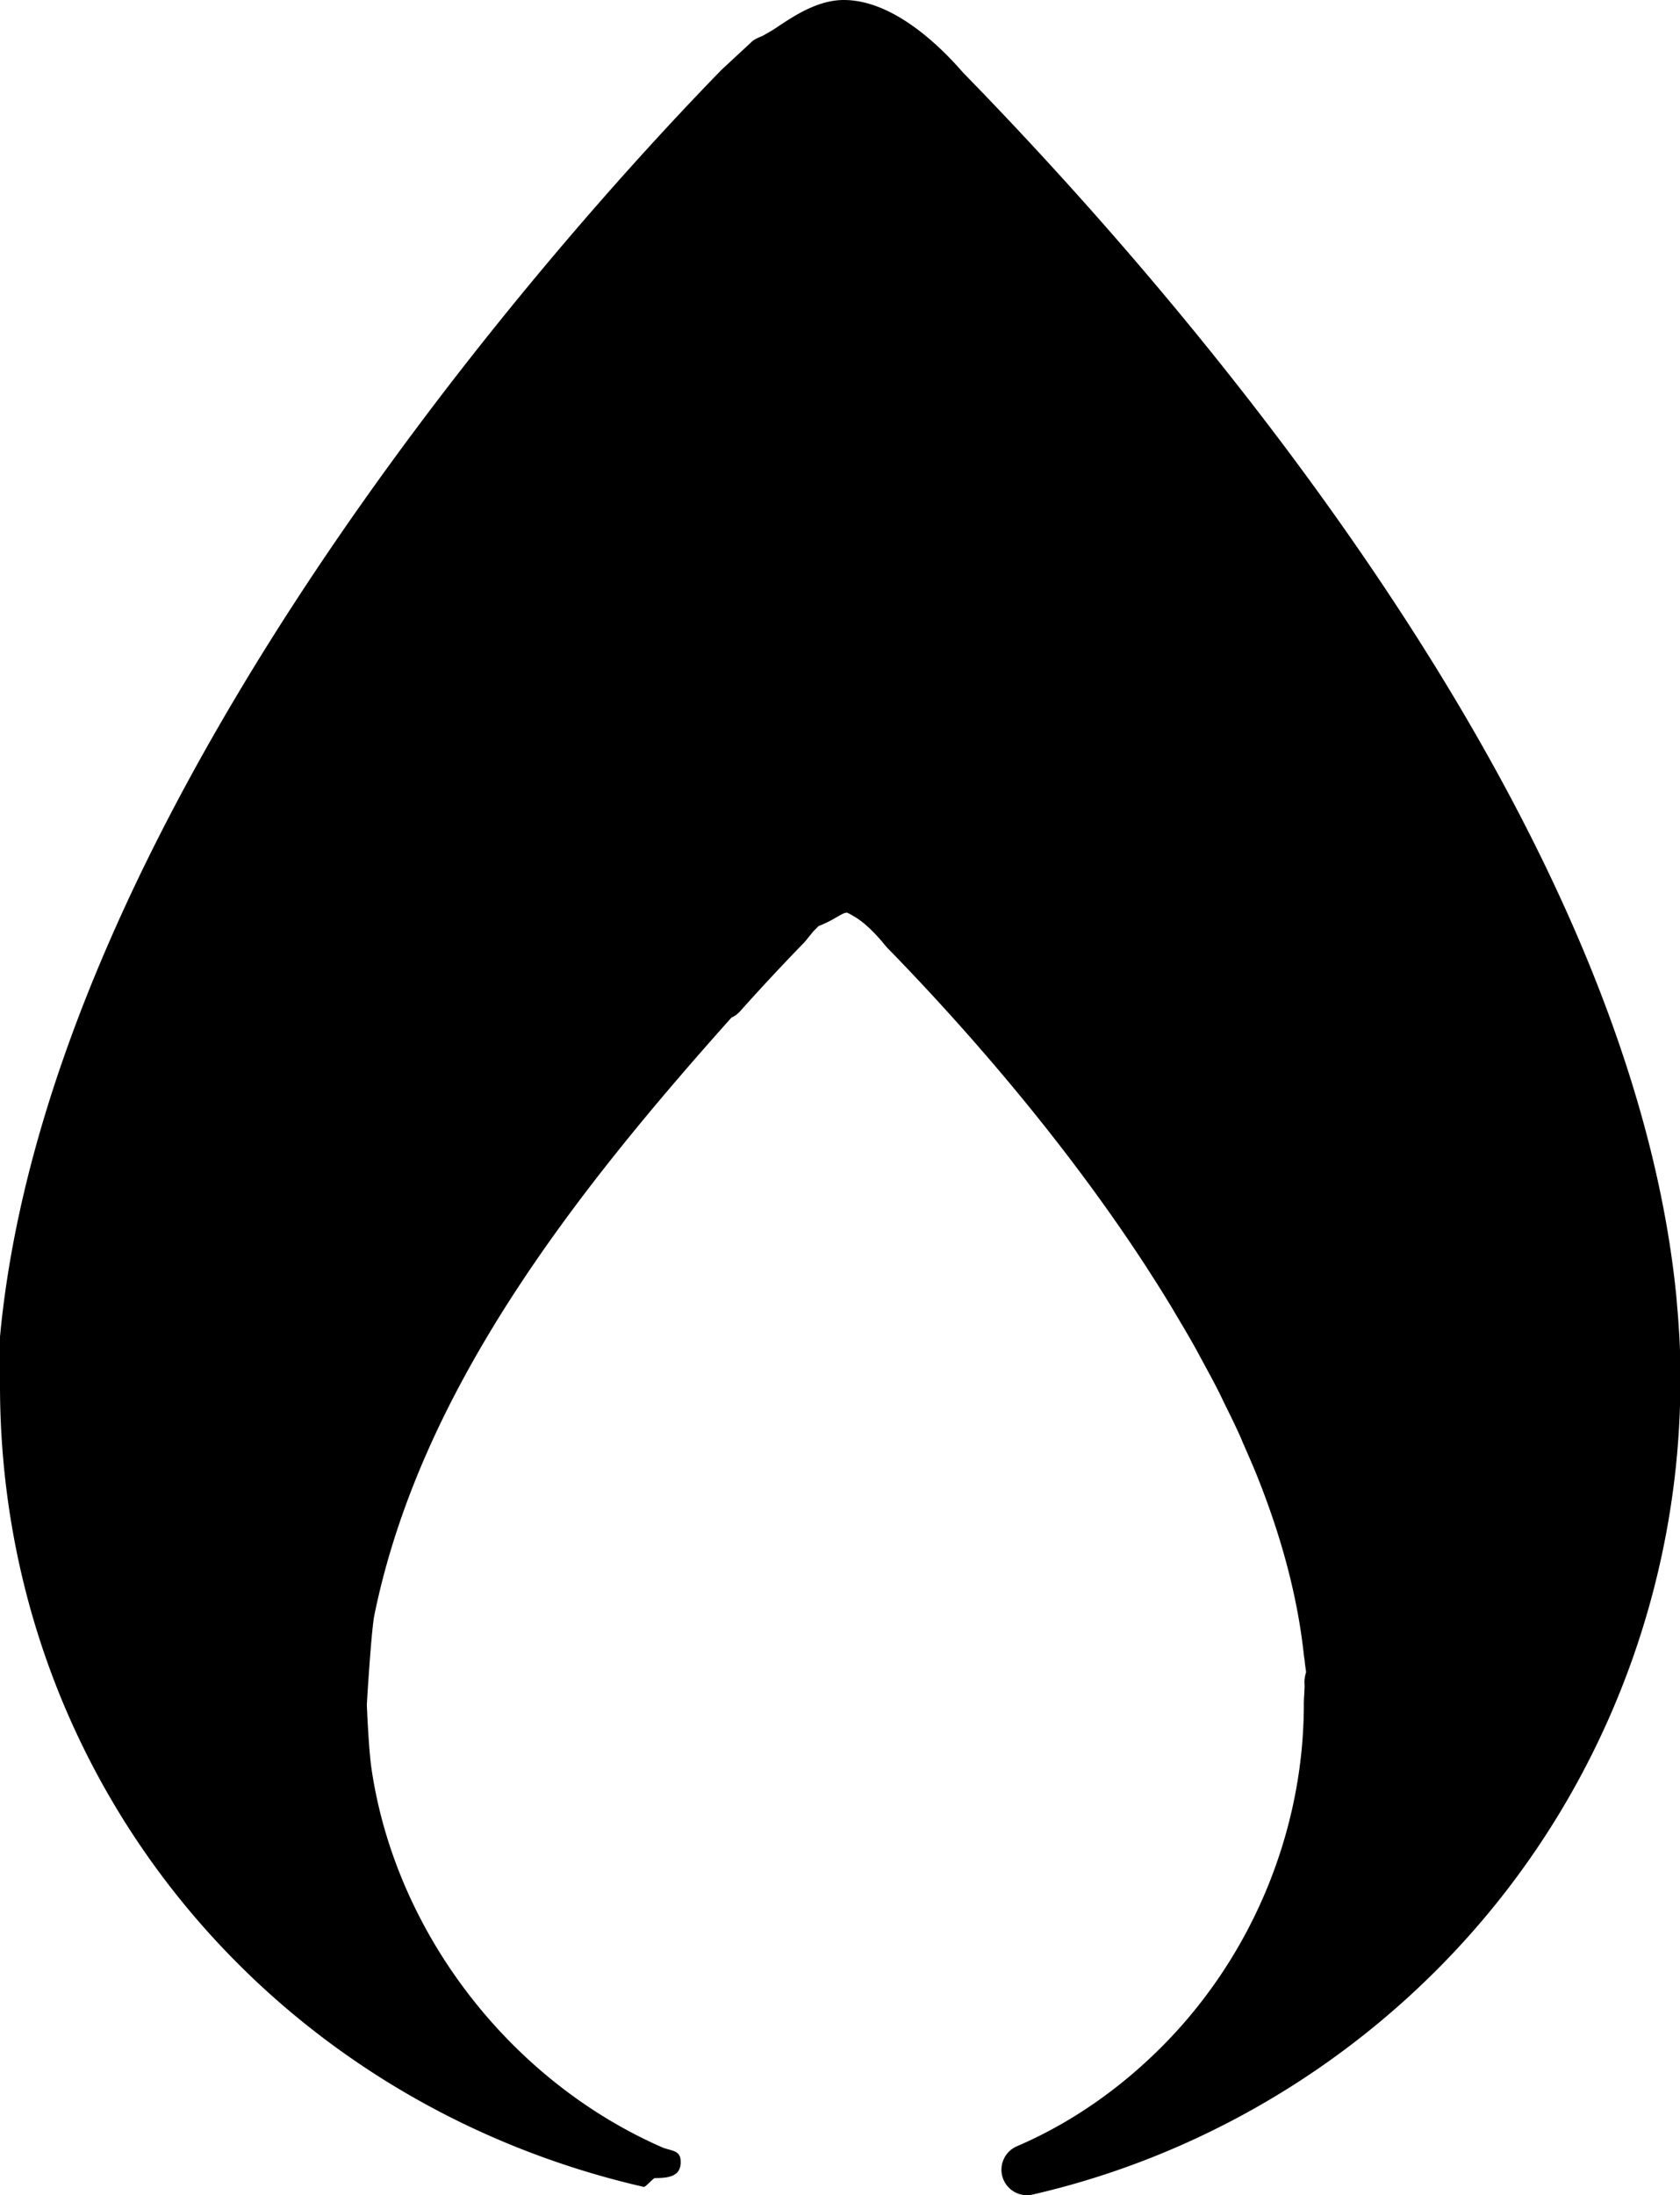 <svg xmlns="http://www.w3.org/2000/svg" viewBox="0 0 392 512"><path d="M0 322.035v1.044c0 91.316 62.638 166.901 150.204 186.985.426.105 2.194-2.064 2.625-2.064h.155c3.229 0 5.845-.484 5.845-3.734 0-2.623-1.7-2.53-4.065-3.318-35.733-15.542-62.436-50.185-68.067-88.337-.602-4.029-1.001-12.433-1.103-15.023.32-5.511 1.167-17.996 1.753-20.863 10.693-52.3 46.239-97.889 83.32-139.378a5.932 5.932 0 0 0 1.955-1.41 528.109 528.109 0 0 1 15.03-16.12c.133-.139.266-.289.378-.438l1.694-2.091 1.273-1.29a27.384 27.384 0 0 0 3.596-1.716c.336-.203.768-.448 1.183-.683.602-.341 1.151-.618 1.386-.661l.452-.096c.133.063.282.148.395.182l.367.191.527.299.059.053c2.18 1.141 4.912 3.635 7.496 6.833.213.267.416.479.533.618 16.148 16.534 40.166 43.26 60.395 74.334l.672 1.055a337.162 337.162 0 0 1 5.109 8.145c.533.875 1.038 1.76 1.566 2.645 1.39 2.334 2.771 4.669 4.102 7.047.613 1.098 1.194 2.217 1.796 3.314 1.215 2.238 2.435 4.467 3.586 6.727.559 1.098 1.07 2.218 1.619 3.326 1.135 2.303 2.28 4.615 3.34 6.951.427.938.8 1.887 1.216 2.824 1.092 2.494 2.195 4.989 3.186 7.505a192.941 192.941 0 0 1 3.757 10.298c3.531 10.639 5.844 20.979 6.894 30.775.038.299.069.598.134.918.037.244.069.521.102.905.068.597.147 1.173.233 1.771l.063.404c-.197.661-.431 1.6-.377 2.719.048.777-.021 1.566-.054 2.355-.048.811-.102 1.609-.102 2.452 0 29.539-11.993 58.556-32.898 79.632-10.145 10.213-21.608 18.122-34.071 23.474-2.813 1.204-4.246 4.392-3.298 7.302.97 2.932 4.002 4.638 6.979 3.955 42.265-9.701 80.651-33.739 108.035-67.691 27.821-34.465 43.113-77.885 43.113-122.23 0-2.783-.018-5.746-.165-8.742-.032-.66-.064-1.321-.102-1.982l-.096-1.406a133.006 133.006 0 0 0-.416-5.373 72.911 72.911 0 0 0-.314-3.529c-5.28-49.815-28.85-105.973-69.996-166.928-33.319-49.37-70.806-90.956-96.447-117.201l.106.107C219.212 10.586 208.317 0 196.89 0c-5.961 0-11.375 3.529-15.637 6.386-1.135.768-2.456 1.492-3.388 2.025-.784.298-1.892.757-2.494 1.364l-6.968 6.46C120.134 65.763 11 193.643 0 311.78v11.151-.896zm10.462 0"/></svg>
